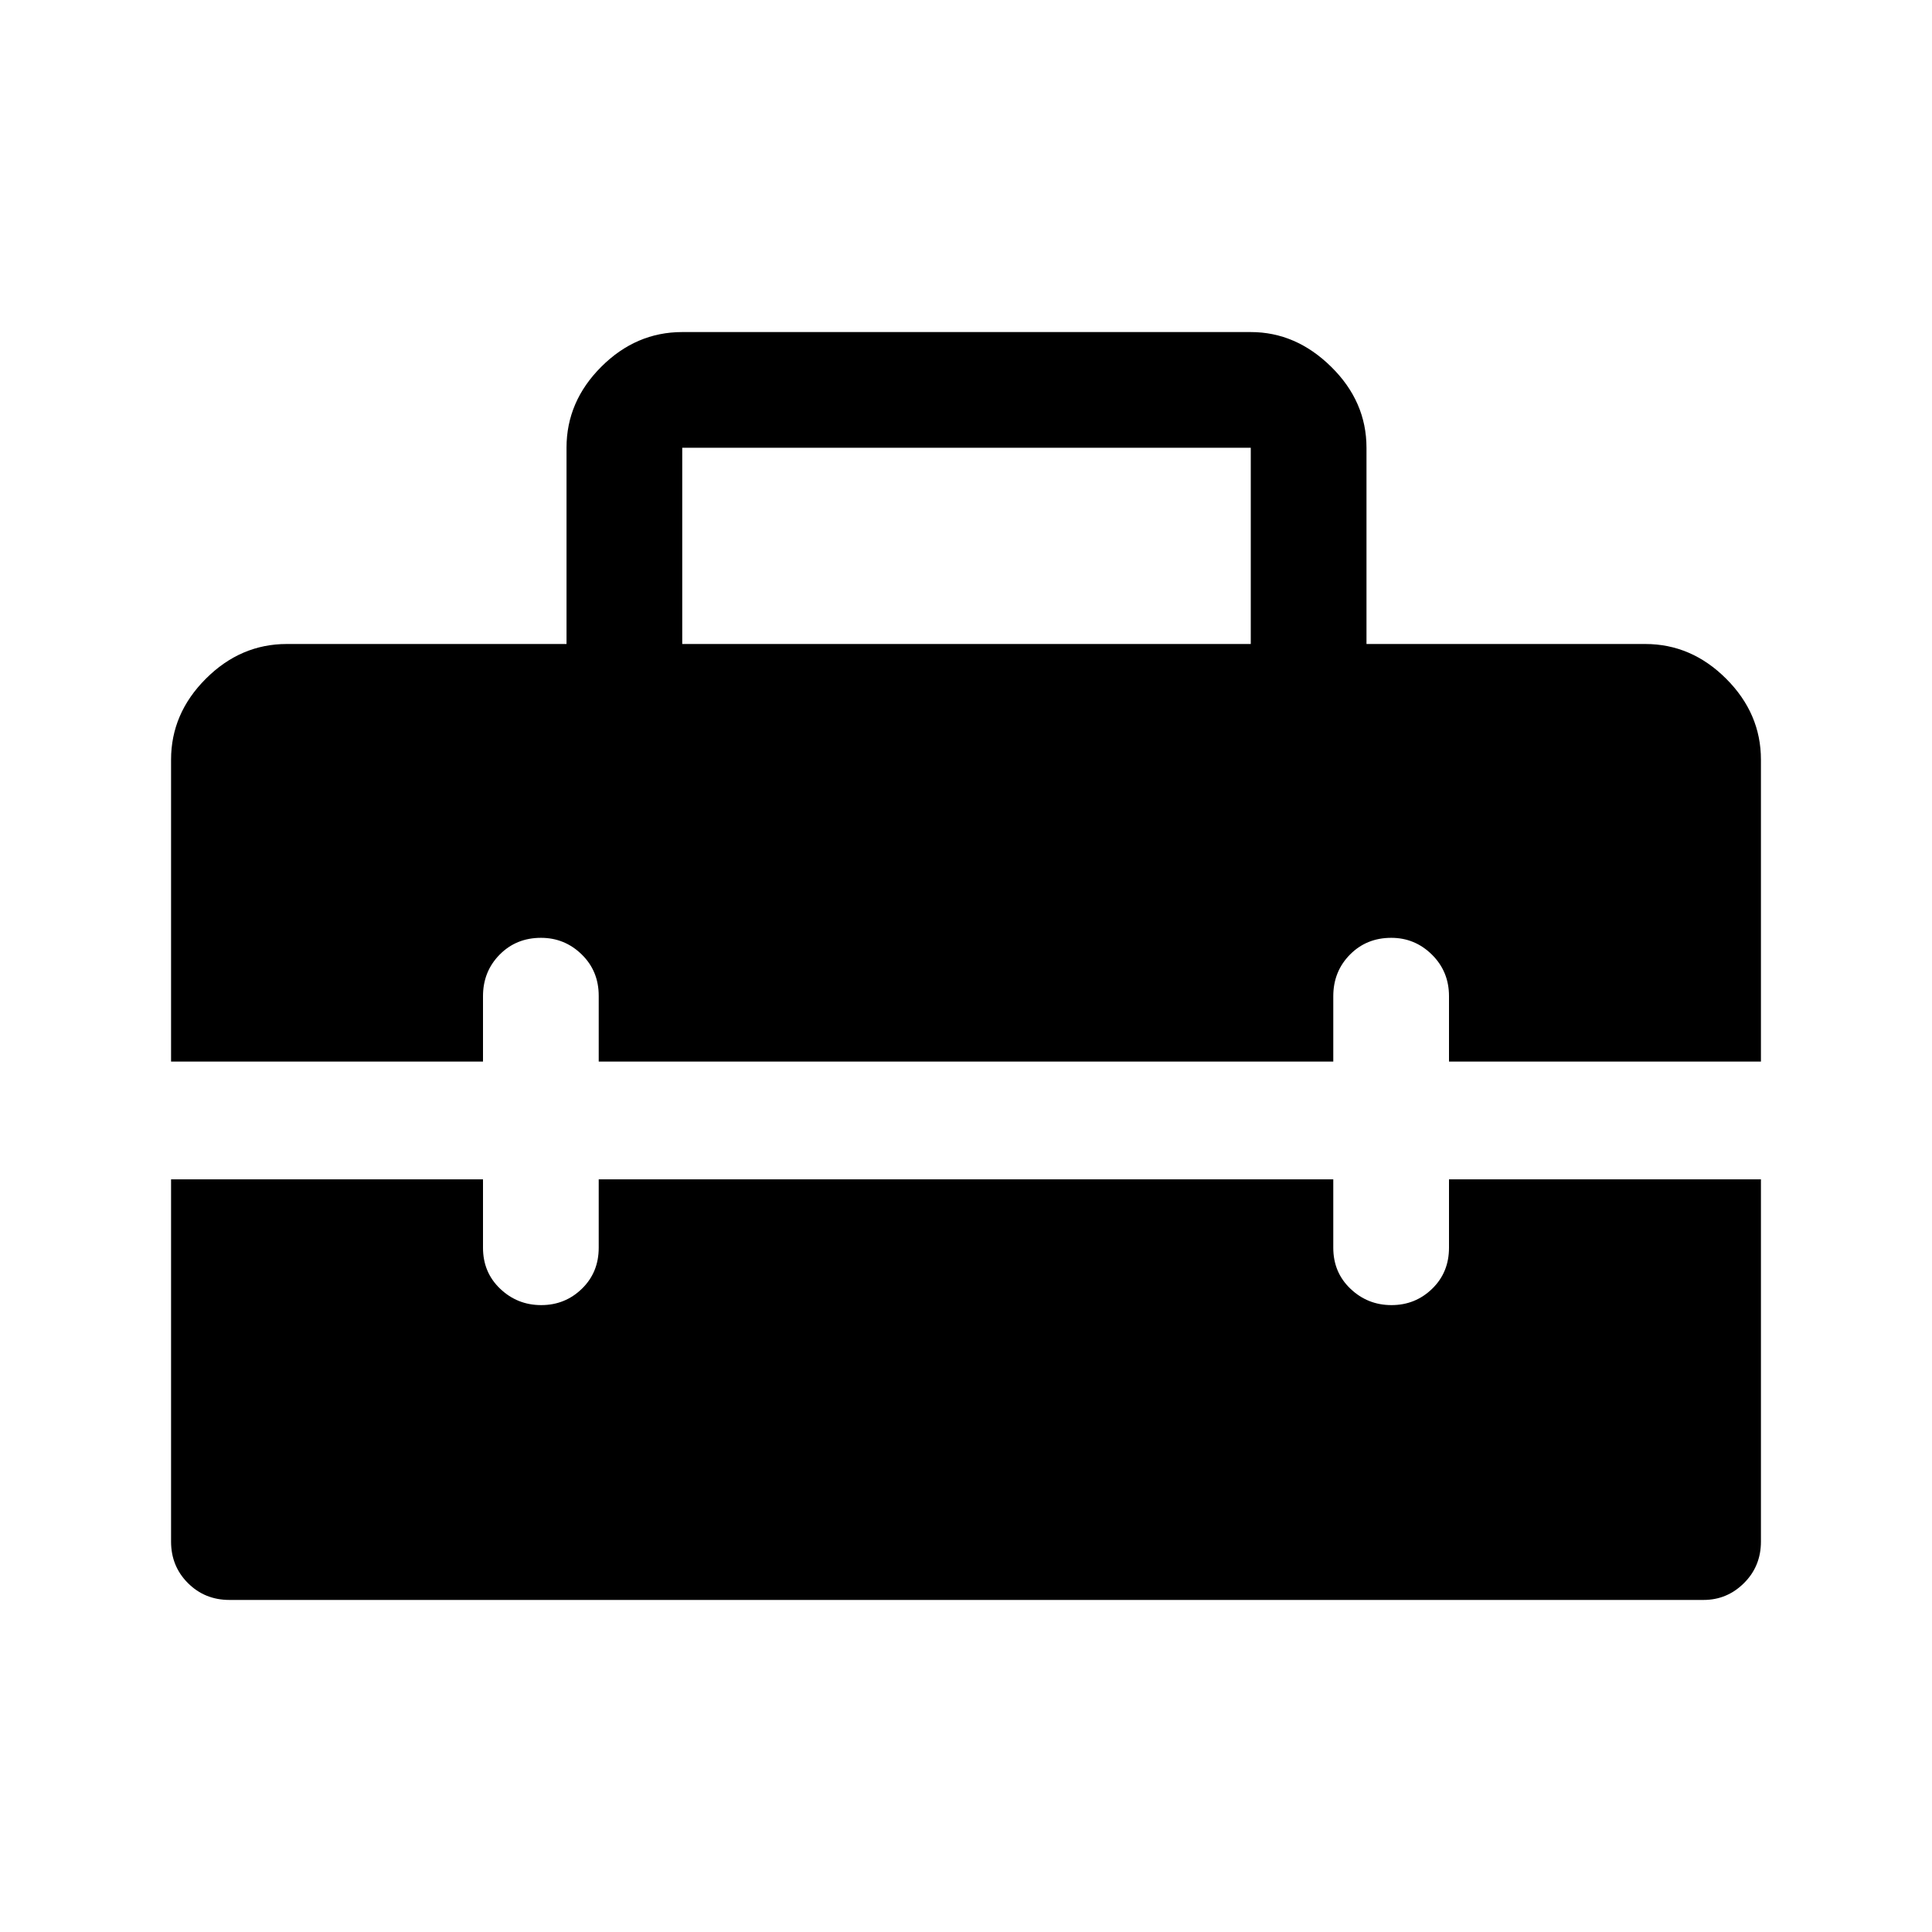 <svg xmlns="http://www.w3.org/2000/svg" height="48" viewBox="0 -960 960 960" width="48"><path d="M339-640h282.5v-97.5H339v97.5ZM114-165q-12.25 0-20.62-8.38Q85-181.75 85-194v-180h155v34q0 12.25 8.53 20.37 8.54 8.13 20.4 8.13 11.85 0 20.21-8.13 8.36-8.12 8.36-20.37v-34h365v34q0 12.25 8.53 20.37 8.54 8.13 20.4 8.13 11.85 0 20.21-8.13Q720-327.75 720-340v-34h155v180q0 12.25-8.41 20.62-8.42 8.38-20.09 8.38H114ZM85-432.5v-150q0-22.97 17.27-40.23Q119.53-640 142.5-640h139v-97.52q0-22.98 17.27-40.23Q316.03-795 339-795h282.5q22.44 0 39.97 17.27Q679-760.47 679-737.5v97.5h138.5q22.97 0 40.23 17.27Q875-605.47 875-582.5v150H720V-465q0-12.25-8.46-20.63-8.47-8.37-20.22-8.37-12.32 0-20.57 8.37-8.25 8.38-8.25 20.63v32.5h-365v-32.68q0-12.32-8.46-20.57-8.47-8.25-20.22-8.25-12.32 0-20.57 8.37Q240-477.25 240-465v32.5H85Z"/></svg>